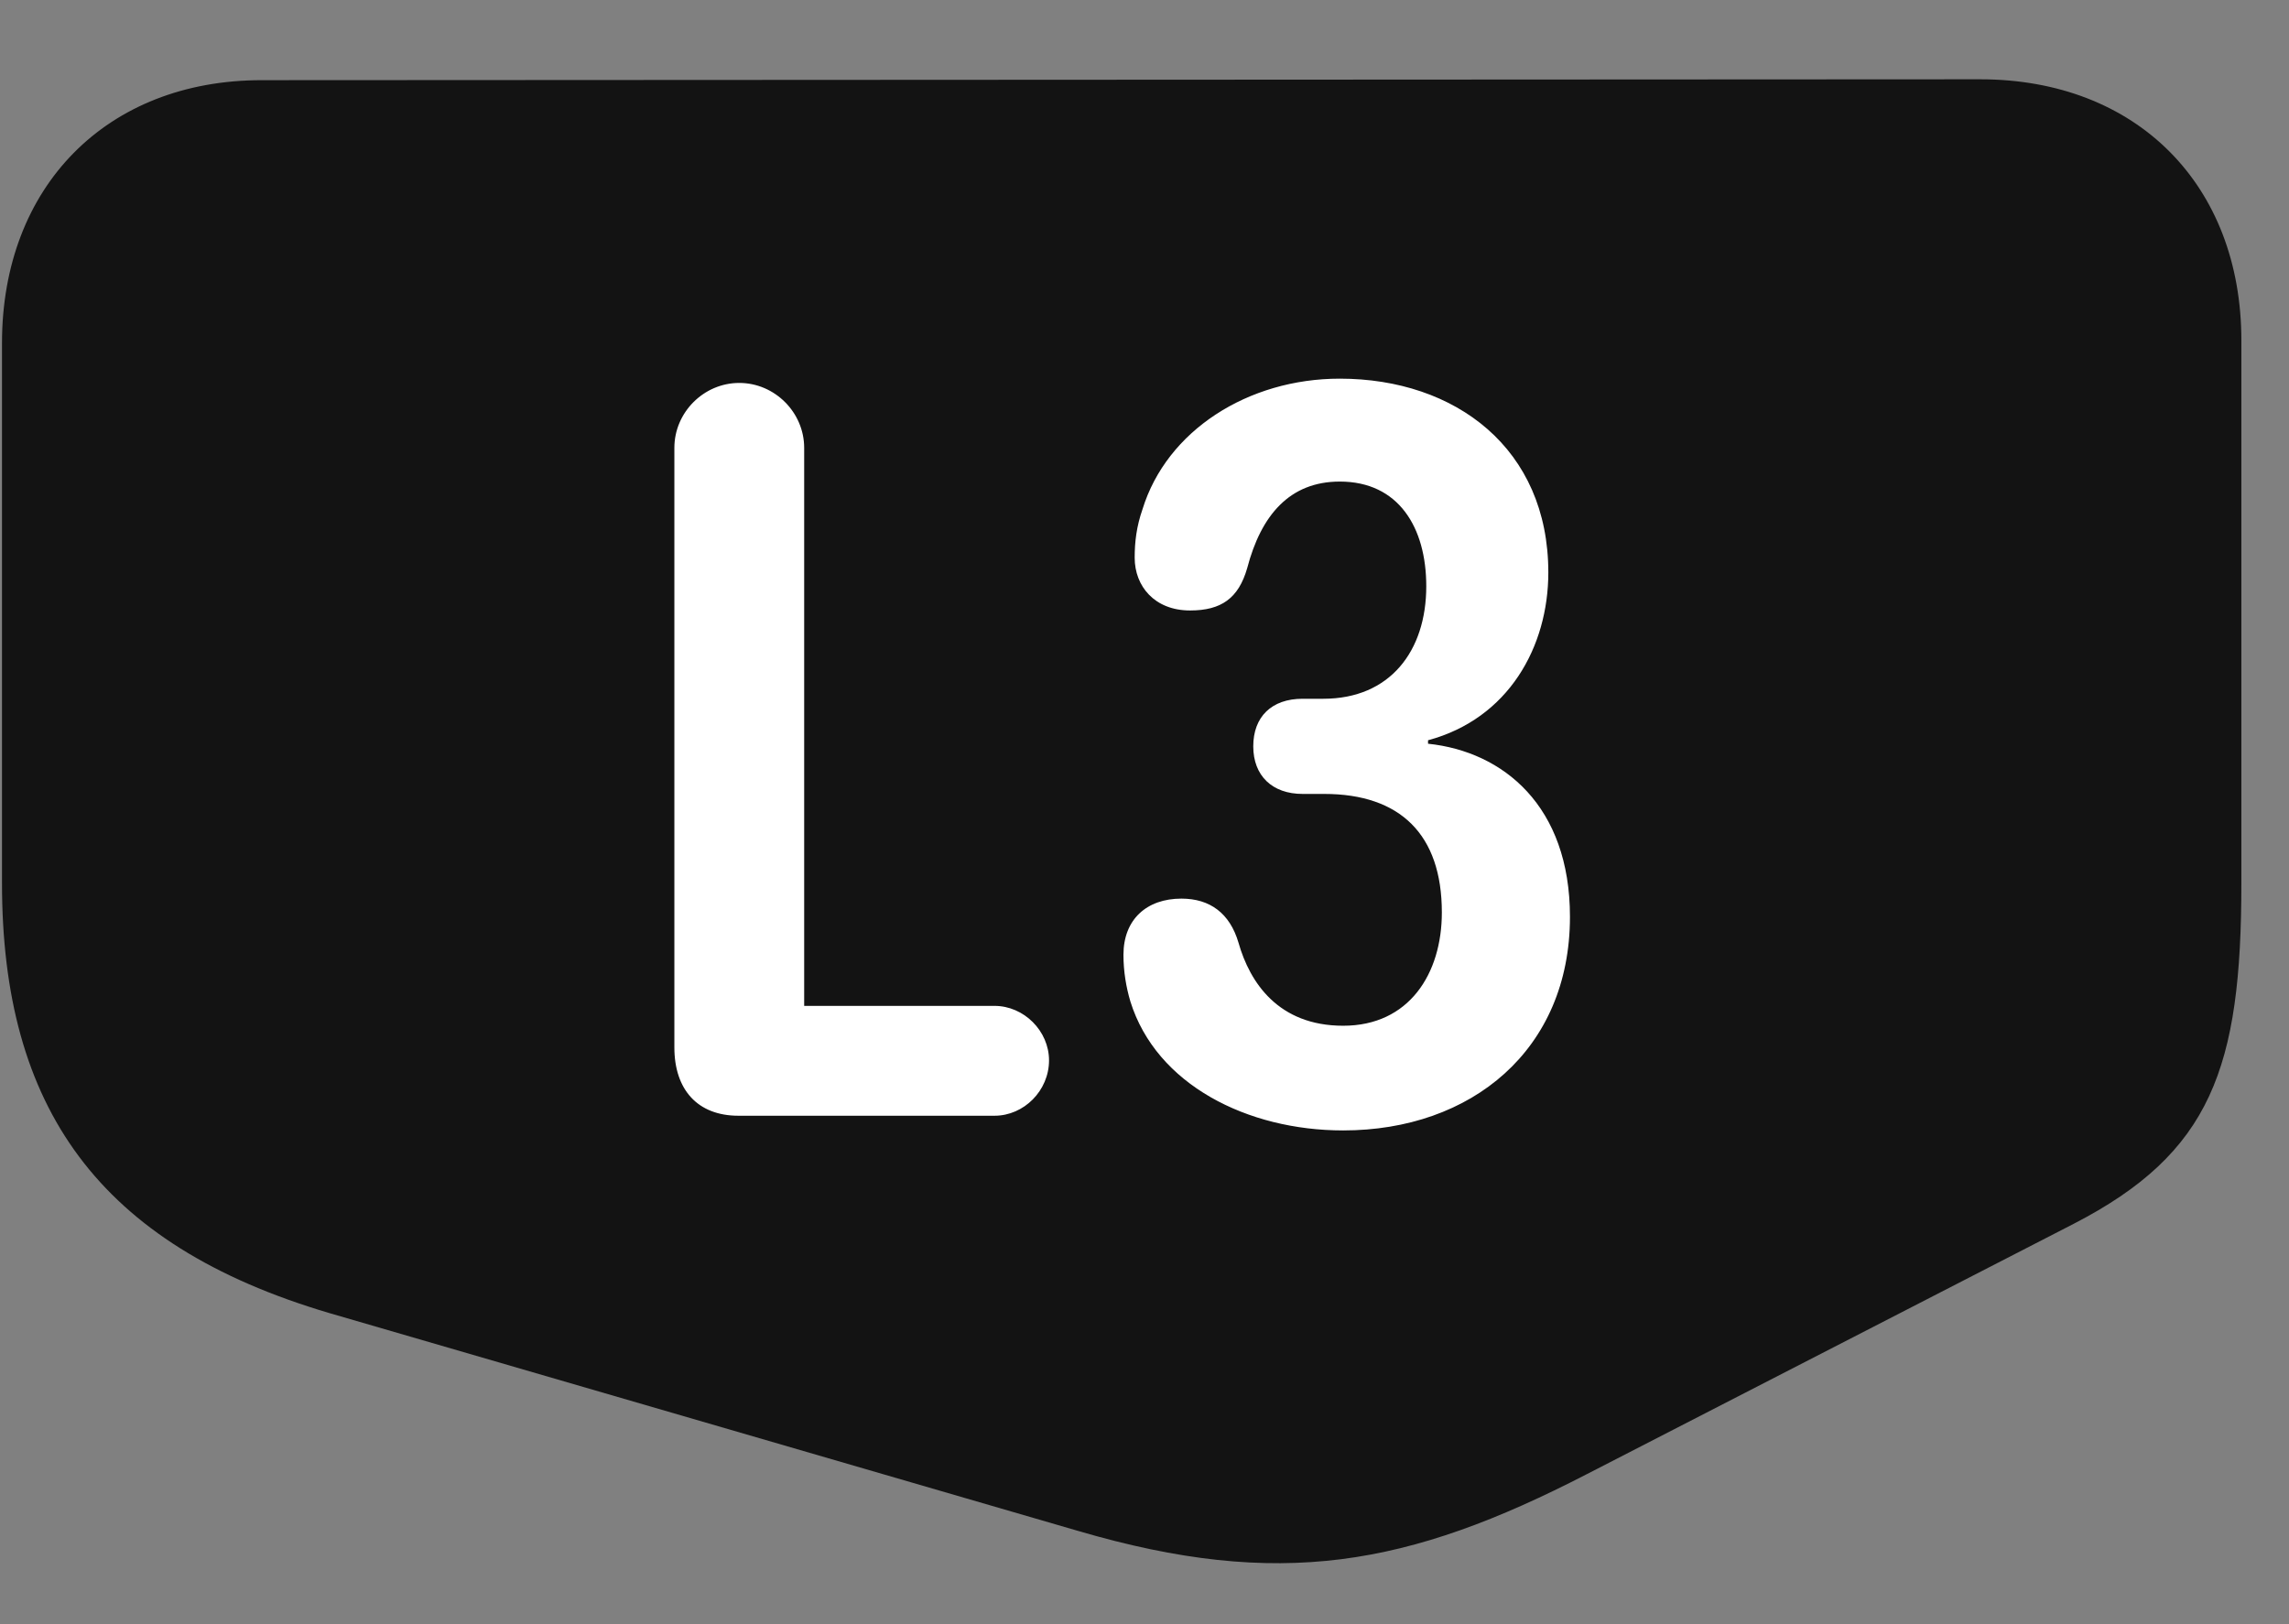 <svg width="31" height="22" viewBox="0 0 31 22" fill="none" xmlns="http://www.w3.org/2000/svg">
<rect x="0" y="0" width="31" height="22" fill="#808080" stroke="none"/>
<g clip-path="url(#clip0_2207_21088)">
<path d="M30.355 11.961V4.613C30.355 2.504 28.938 1.074 26.816 1.074L3.543 1.086C1.445 1.086 0.027 2.527 0.027 4.648V11.961C0.027 14.996 1.328 16.859 4.457 17.785L14.605 20.738C17.324 21.535 19.07 21.218 21.496 19.965L28.082 16.578C29.945 15.617 30.355 14.469 30.355 11.961Z" fill="black" fill-opacity="0.85"/>
<path d="M10 15.113C9.449 15.113 9.133 14.761 9.133 14.187V6.066C9.133 5.586 9.531 5.187 10.012 5.187C10.492 5.187 10.891 5.586 10.891 6.066V13.625H13.469C13.867 13.625 14.207 13.965 14.207 14.363C14.207 14.773 13.867 15.113 13.469 15.113H10ZM18.191 15.312C16.891 15.312 15.66 14.691 15.309 13.566C15.25 13.367 15.215 13.156 15.215 12.933C15.215 12.453 15.531 12.172 16 12.172C16.387 12.172 16.656 12.371 16.773 12.769C16.926 13.308 17.312 13.894 18.191 13.894C19.082 13.894 19.527 13.191 19.527 12.359C19.527 11.305 18.965 10.754 17.933 10.754H17.641C17.23 10.754 16.973 10.508 16.973 10.109C16.973 9.711 17.219 9.465 17.641 9.465H17.922C18.824 9.465 19.316 8.82 19.316 7.941C19.316 7.144 18.941 6.523 18.145 6.523C17.465 6.523 17.078 6.98 16.891 7.695C16.773 8.105 16.539 8.269 16.117 8.269C15.637 8.269 15.367 7.941 15.367 7.554C15.367 7.343 15.391 7.133 15.473 6.898C15.801 5.832 16.902 5.129 18.145 5.129C19.715 5.129 20.969 6.078 20.969 7.754C20.969 8.761 20.43 9.734 19.34 10.027V10.074C20.359 10.18 21.262 10.918 21.262 12.418C21.262 14.222 19.926 15.312 18.191 15.312Z" fill="white"/>
</g>
<defs>
<clipPath id="clip0_2207_21088">
<rect width="30.328" height="21.087" fill="white" transform="translate(0.027 0.087)"/>
</clipPath>
</defs>
</svg>
